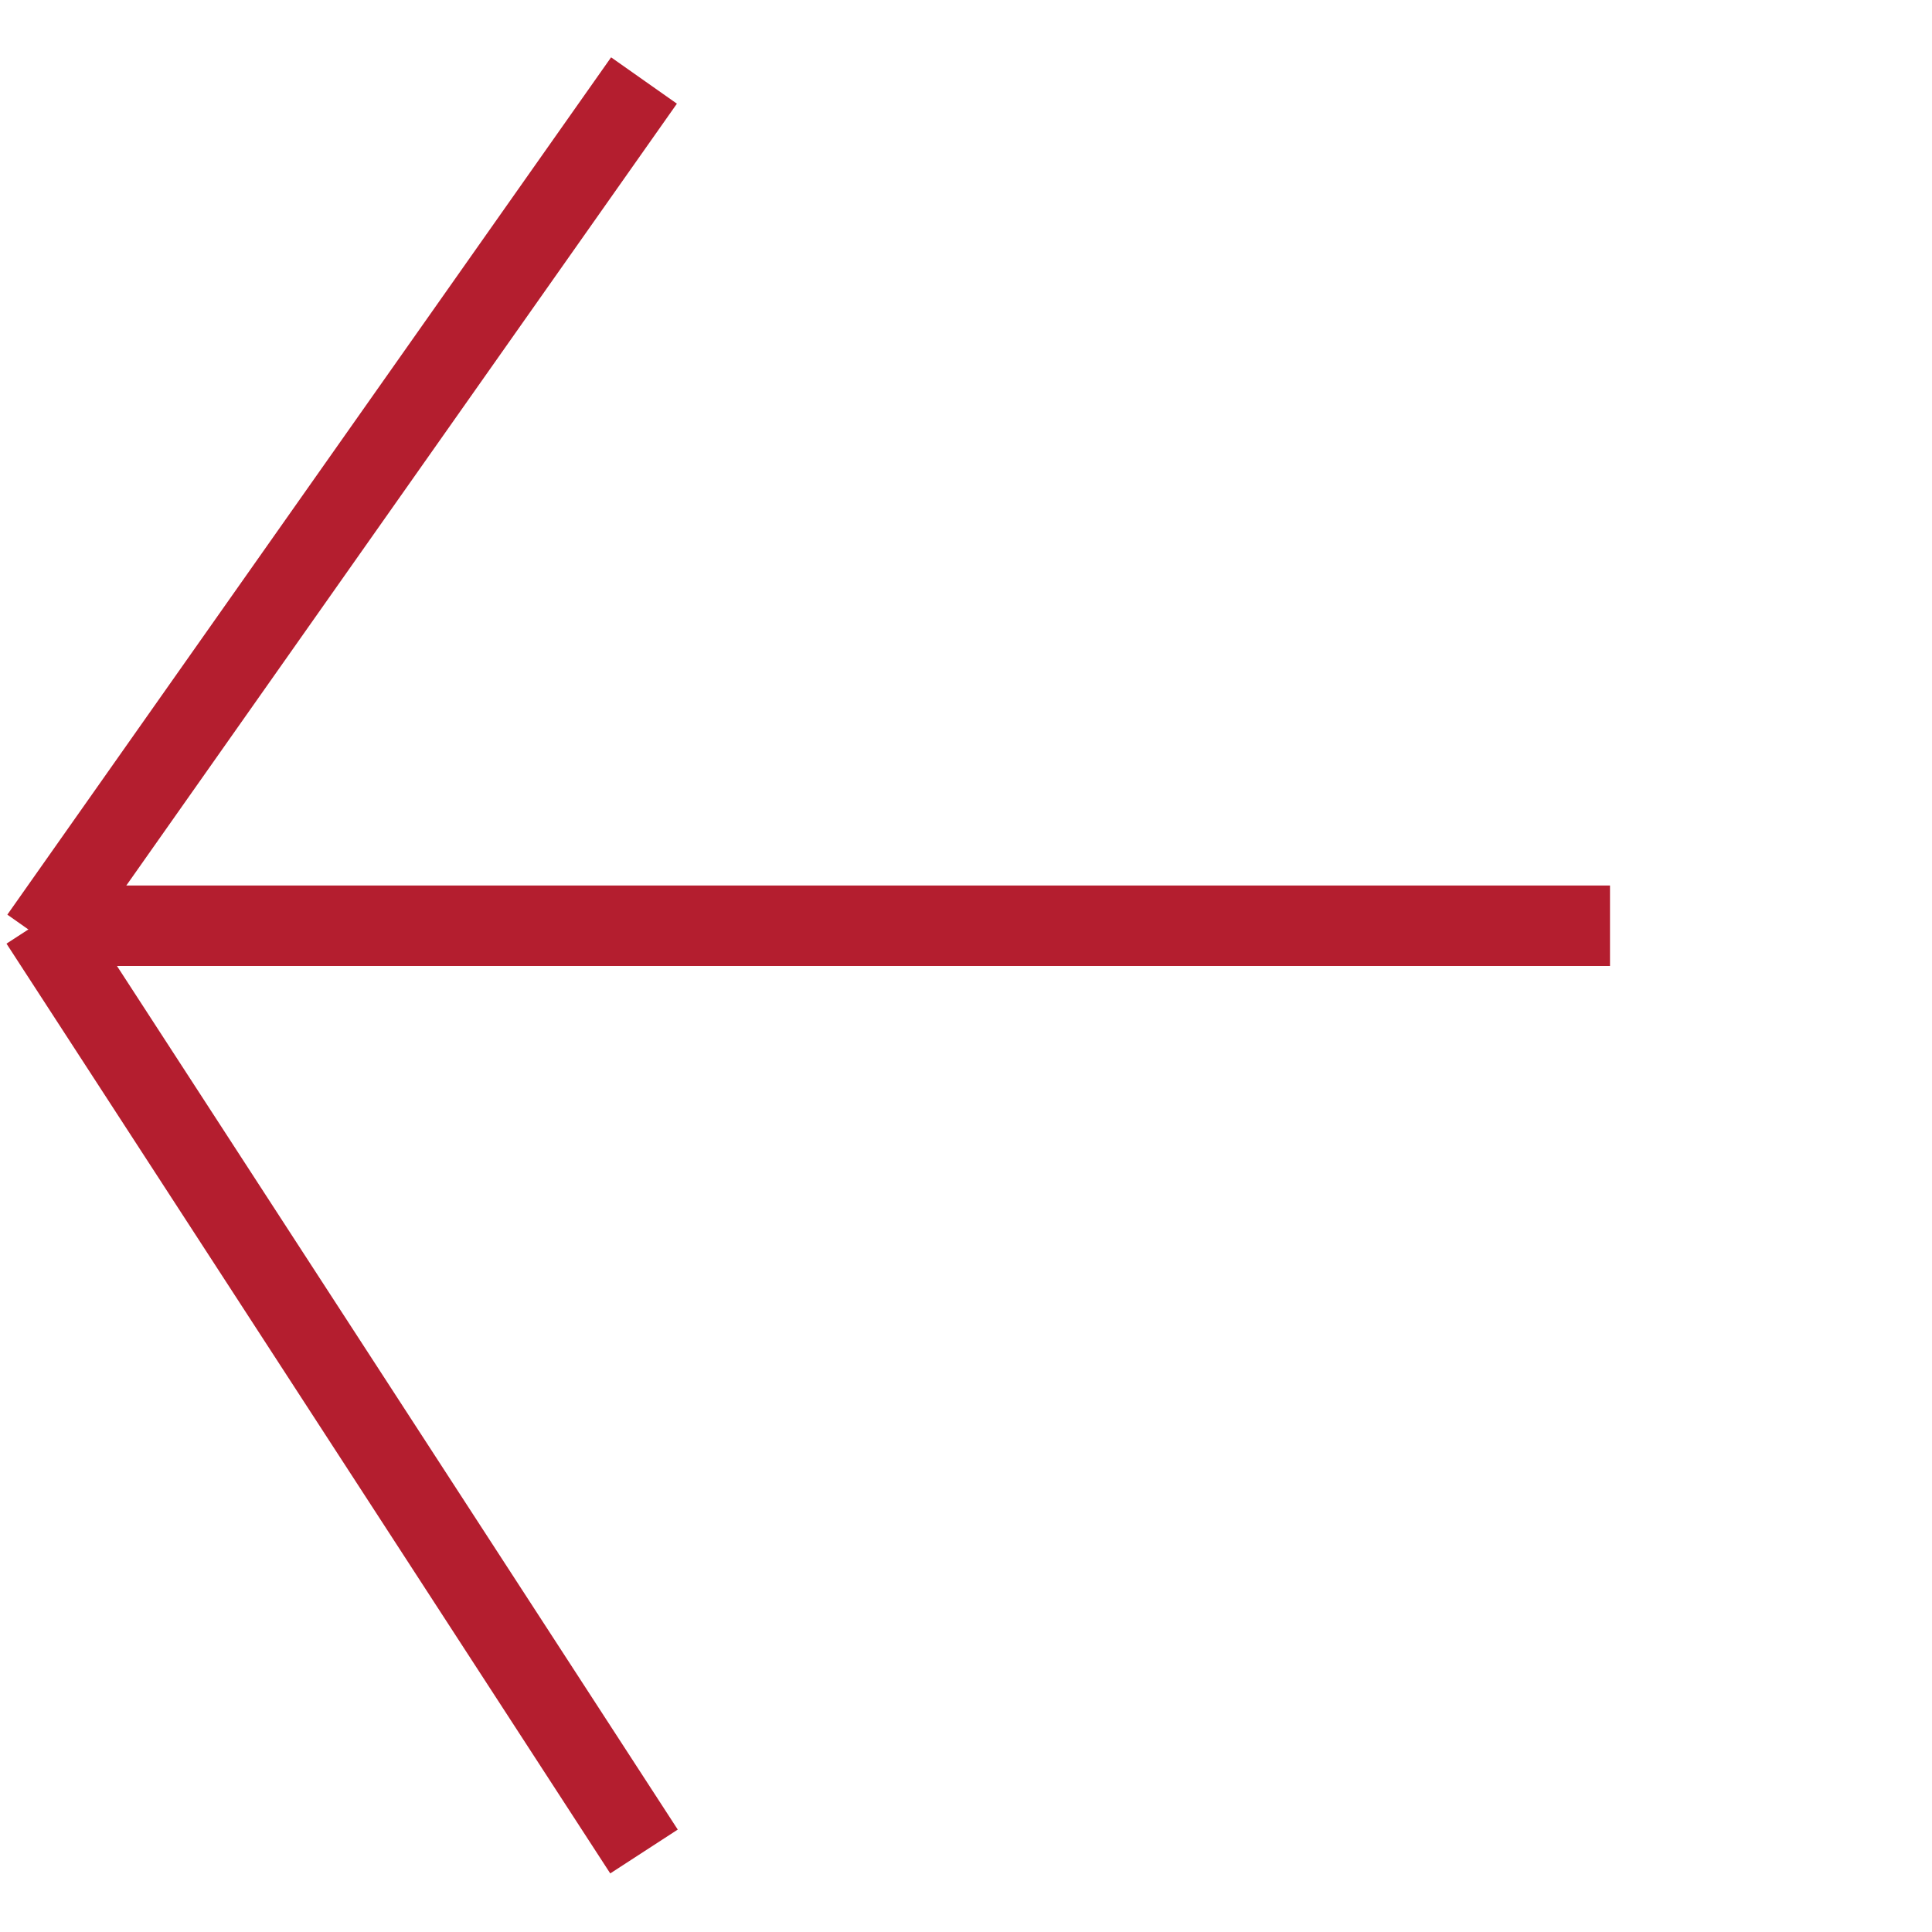 <svg xmlns="http://www.w3.org/2000/svg" width="24" height="24" viewBox="0 0 24 24">
    <defs><style>
    .b{fill: none; stroke:#b41e2f;stroke-width:1px;}
    </style></defs>
<line class="b" x1="20" x2="1" y1="11.5" y2="11.5" />
<line class="b" x2=".5" x1="8" y1="1" y2="11.65" />
<line class="b" x1=".5" x2="8" y2="23" y1="11.45"/>
</svg>
